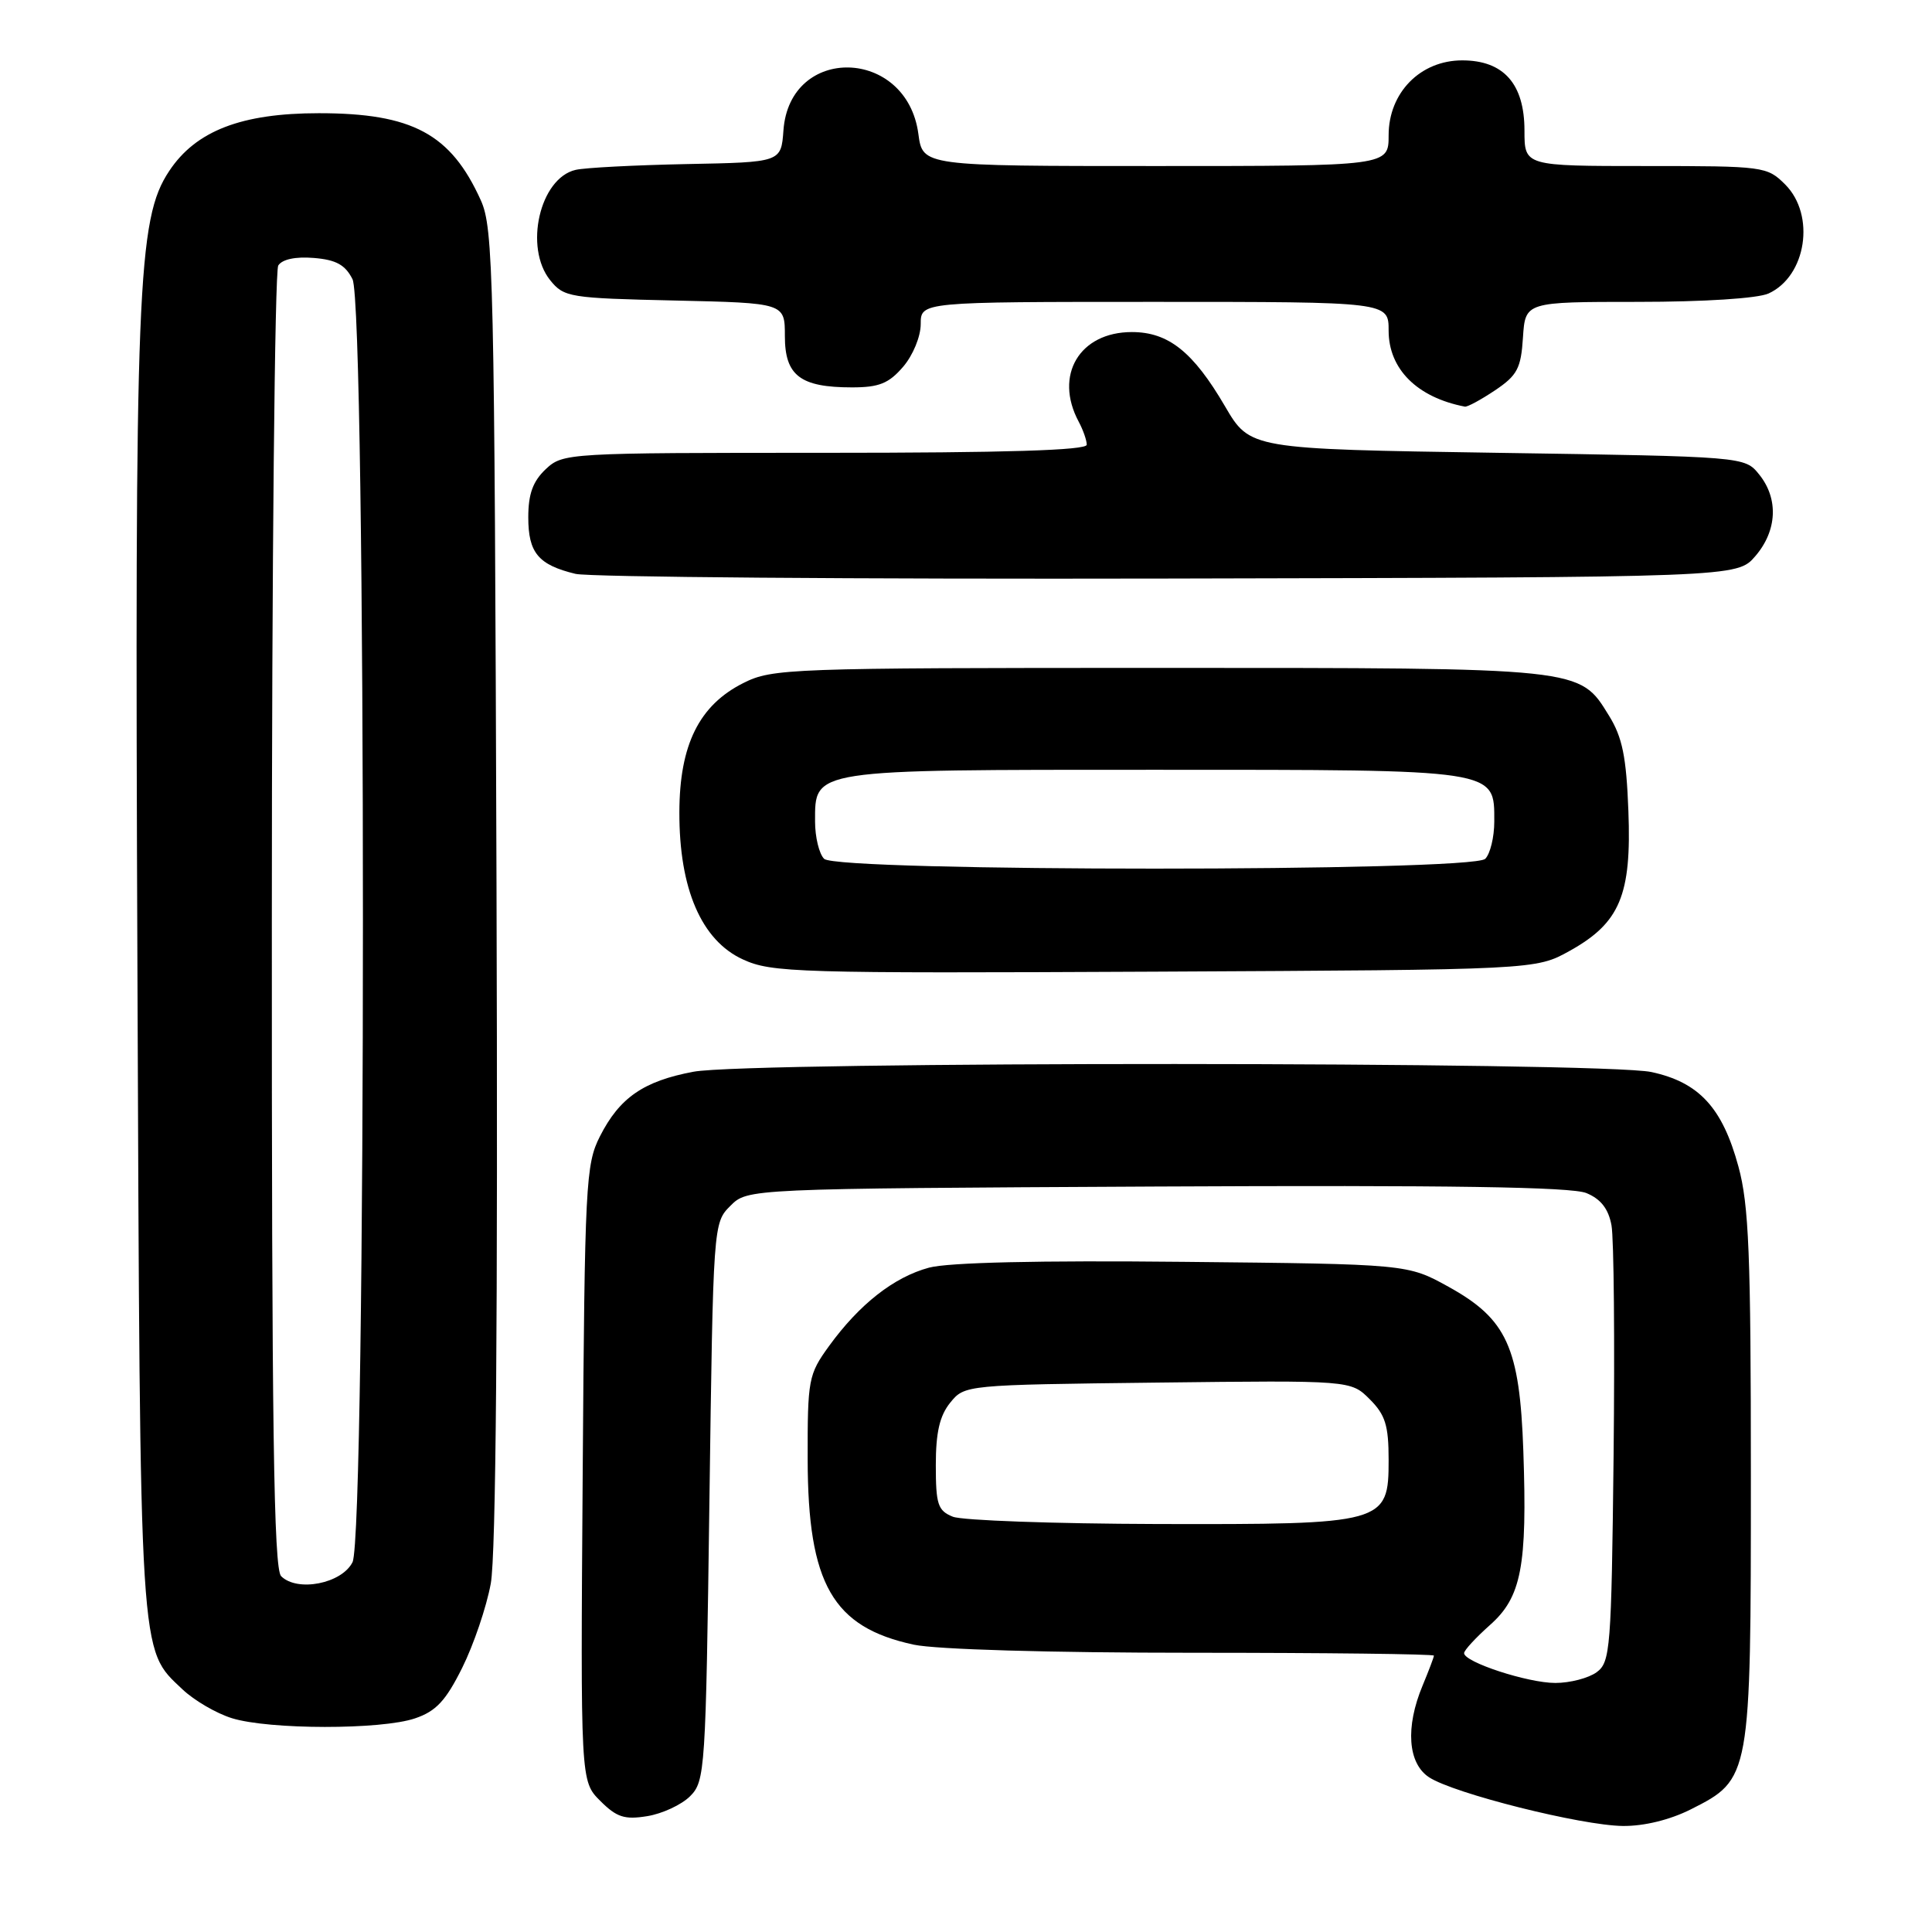<?xml version="1.0" encoding="UTF-8" standalone="no"?>
<!DOCTYPE svg PUBLIC "-//W3C//DTD SVG 1.1//EN" "http://www.w3.org/Graphics/SVG/1.1/DTD/svg11.dtd" >
<svg xmlns="http://www.w3.org/2000/svg" xmlns:xlink="http://www.w3.org/1999/xlink" version="1.1" viewBox="0 0 256 256">
 <g >
 <path fill="currentColor"
d=" M 224.04 239.75 C 231.97 235.75 232.00 235.62 232.00 195.57 C 232.00 166.23 231.74 159.66 230.35 154.57 C 228.23 146.77 225.13 143.41 218.82 142.05 C 212.31 140.66 99.31 140.62 91.89 142.01 C 85.28 143.25 82.10 145.44 79.50 150.56 C 77.61 154.28 77.48 156.80 77.21 195.25 C 76.92 236.01 76.92 236.01 79.53 238.62 C 81.71 240.80 82.75 241.14 85.76 240.65 C 87.75 240.33 90.31 239.14 91.44 238.01 C 93.43 236.02 93.52 234.63 94.00 199.00 C 94.50 162.20 94.51 162.04 96.78 159.78 C 99.05 157.50 99.05 157.50 153.26 157.22 C 192.04 157.03 208.24 157.27 210.21 158.09 C 212.12 158.88 213.13 160.18 213.53 162.36 C 213.85 164.09 213.97 177.80 213.81 192.83 C 213.52 218.54 213.38 220.25 211.56 221.58 C 210.49 222.36 208.03 223.00 206.09 223.00 C 202.44 223.00 194.00 220.24 194.00 219.05 C 194.00 218.67 195.54 217.01 197.41 215.34 C 201.60 211.64 202.38 207.56 201.85 192.27 C 201.37 178.51 199.67 174.78 191.93 170.50 C 186.50 167.50 186.50 167.50 156.81 167.20 C 137.71 167.00 125.69 167.28 123.10 167.97 C 118.44 169.23 113.88 172.81 109.85 178.36 C 107.12 182.13 107.00 182.77 107.02 193.40 C 107.05 209.90 110.34 215.62 121.09 217.93 C 124.07 218.56 139.05 219.00 158.05 219.00 C 175.62 219.00 190.00 219.17 190.00 219.38 C 190.00 219.59 189.32 221.37 188.50 223.35 C 186.20 228.86 186.54 233.65 189.36 235.50 C 192.64 237.65 209.53 241.89 215.04 241.95 C 217.84 241.98 221.28 241.14 224.04 239.75 Z  M 55.00 227.69 C 57.78 226.75 59.07 225.36 61.24 221.00 C 62.75 217.97 64.46 212.95 65.03 209.83 C 65.72 206.09 65.98 174.47 65.79 117.33 C 65.52 36.44 65.38 30.23 63.71 26.54 C 59.74 17.74 54.65 15.00 42.25 15.00 C 32.00 15.00 25.95 17.33 22.42 22.66 C 18.19 29.03 17.84 37.79 18.21 128.50 C 18.58 220.89 18.42 218.38 24.18 223.85 C 25.72 225.31 28.66 227.03 30.73 227.67 C 35.65 229.20 50.53 229.22 55.00 227.69 Z  M 208.00 125.99 C 214.65 122.29 216.20 118.60 215.77 107.46 C 215.50 100.27 214.97 97.69 213.20 94.83 C 209.25 88.43 209.93 88.50 153.50 88.50 C 104.50 88.50 102.34 88.58 98.51 90.50 C 92.64 93.44 90.04 98.69 90.02 107.62 C 89.99 117.77 92.94 124.61 98.44 127.13 C 102.25 128.88 105.55 128.98 153.00 128.75 C 203.50 128.50 203.50 128.50 208.00 125.99 Z  M 232.59 73.69 C 235.49 70.32 235.69 66.07 233.09 62.86 C 231.18 60.50 231.18 60.50 198.40 60.00 C 165.63 59.50 165.63 59.50 162.31 53.82 C 158.10 46.62 154.82 44.00 149.98 44.00 C 143.04 44.00 139.64 49.72 142.93 55.87 C 143.52 56.97 144.00 58.35 144.00 58.93 C 144.00 59.67 133.20 60.00 109.31 60.00 C 75.08 60.00 74.60 60.03 72.31 62.17 C 70.61 63.78 70.00 65.45 70.00 68.55 C 70.00 73.25 71.33 74.85 76.26 76.04 C 78.04 76.47 113.40 76.75 154.84 76.66 C 230.17 76.50 230.17 76.50 232.59 73.69 Z  M 198.10 51.72 C 201.05 49.74 201.54 48.81 201.80 44.72 C 202.11 40.00 202.11 40.00 217.01 40.00 C 225.80 40.00 232.91 39.54 234.34 38.89 C 239.36 36.60 240.59 28.50 236.55 24.45 C 234.14 22.05 233.75 22.00 218.05 22.00 C 202.00 22.00 202.00 22.00 202.00 17.31 C 202.00 11.11 199.24 8.00 193.75 8.00 C 188.20 8.00 184.00 12.28 184.00 17.92 C 184.00 22.00 184.00 22.00 153.13 22.00 C 122.26 22.00 122.26 22.00 121.69 17.75 C 120.16 6.29 104.63 5.88 103.81 17.28 C 103.50 21.50 103.50 21.50 91.00 21.74 C 84.12 21.88 77.50 22.22 76.27 22.51 C 71.52 23.61 69.41 32.81 72.91 37.14 C 74.73 39.39 75.47 39.51 89.41 39.82 C 104.00 40.15 104.00 40.15 104.00 44.54 C 104.00 49.77 106.04 51.33 112.90 51.33 C 116.47 51.33 117.77 50.81 119.66 48.61 C 120.97 47.09 122.00 44.59 122.00 42.94 C 122.00 40.00 122.00 40.00 153.00 40.00 C 184.00 40.00 184.00 40.00 184.00 43.81 C 184.00 48.90 187.77 52.66 194.10 53.88 C 194.43 53.95 196.23 52.97 198.10 51.72 Z  M 126.25 200.97 C 124.27 200.17 124.00 199.35 124.00 194.14 C 124.00 189.80 124.51 187.59 125.91 185.86 C 127.82 183.51 127.89 183.50 153.41 183.20 C 178.99 182.90 178.99 182.90 181.50 185.41 C 183.56 187.47 184.00 188.87 184.00 193.43 C 184.00 201.89 183.54 202.01 153.30 201.94 C 139.66 201.90 127.49 201.47 126.25 200.97 Z  M 37.25 208.85 C 36.27 207.87 36.00 189.02 36.02 122.05 C 36.02 75.00 36.41 35.91 36.87 35.18 C 37.39 34.36 39.15 33.98 41.58 34.18 C 44.53 34.42 45.75 35.09 46.71 37.00 C 48.55 40.65 48.55 203.35 46.71 207.00 C 45.28 209.84 39.39 210.99 37.25 208.85 Z  M 109.20 113.80 C 108.54 113.14 108.00 110.92 108.00 108.86 C 108.00 101.89 107.29 102.00 153.00 102.00 C 198.71 102.00 198.00 101.89 198.00 108.86 C 198.00 110.92 197.46 113.14 196.80 113.80 C 195.07 115.53 110.93 115.53 109.20 113.80 Z "/>
</g>
</svg>